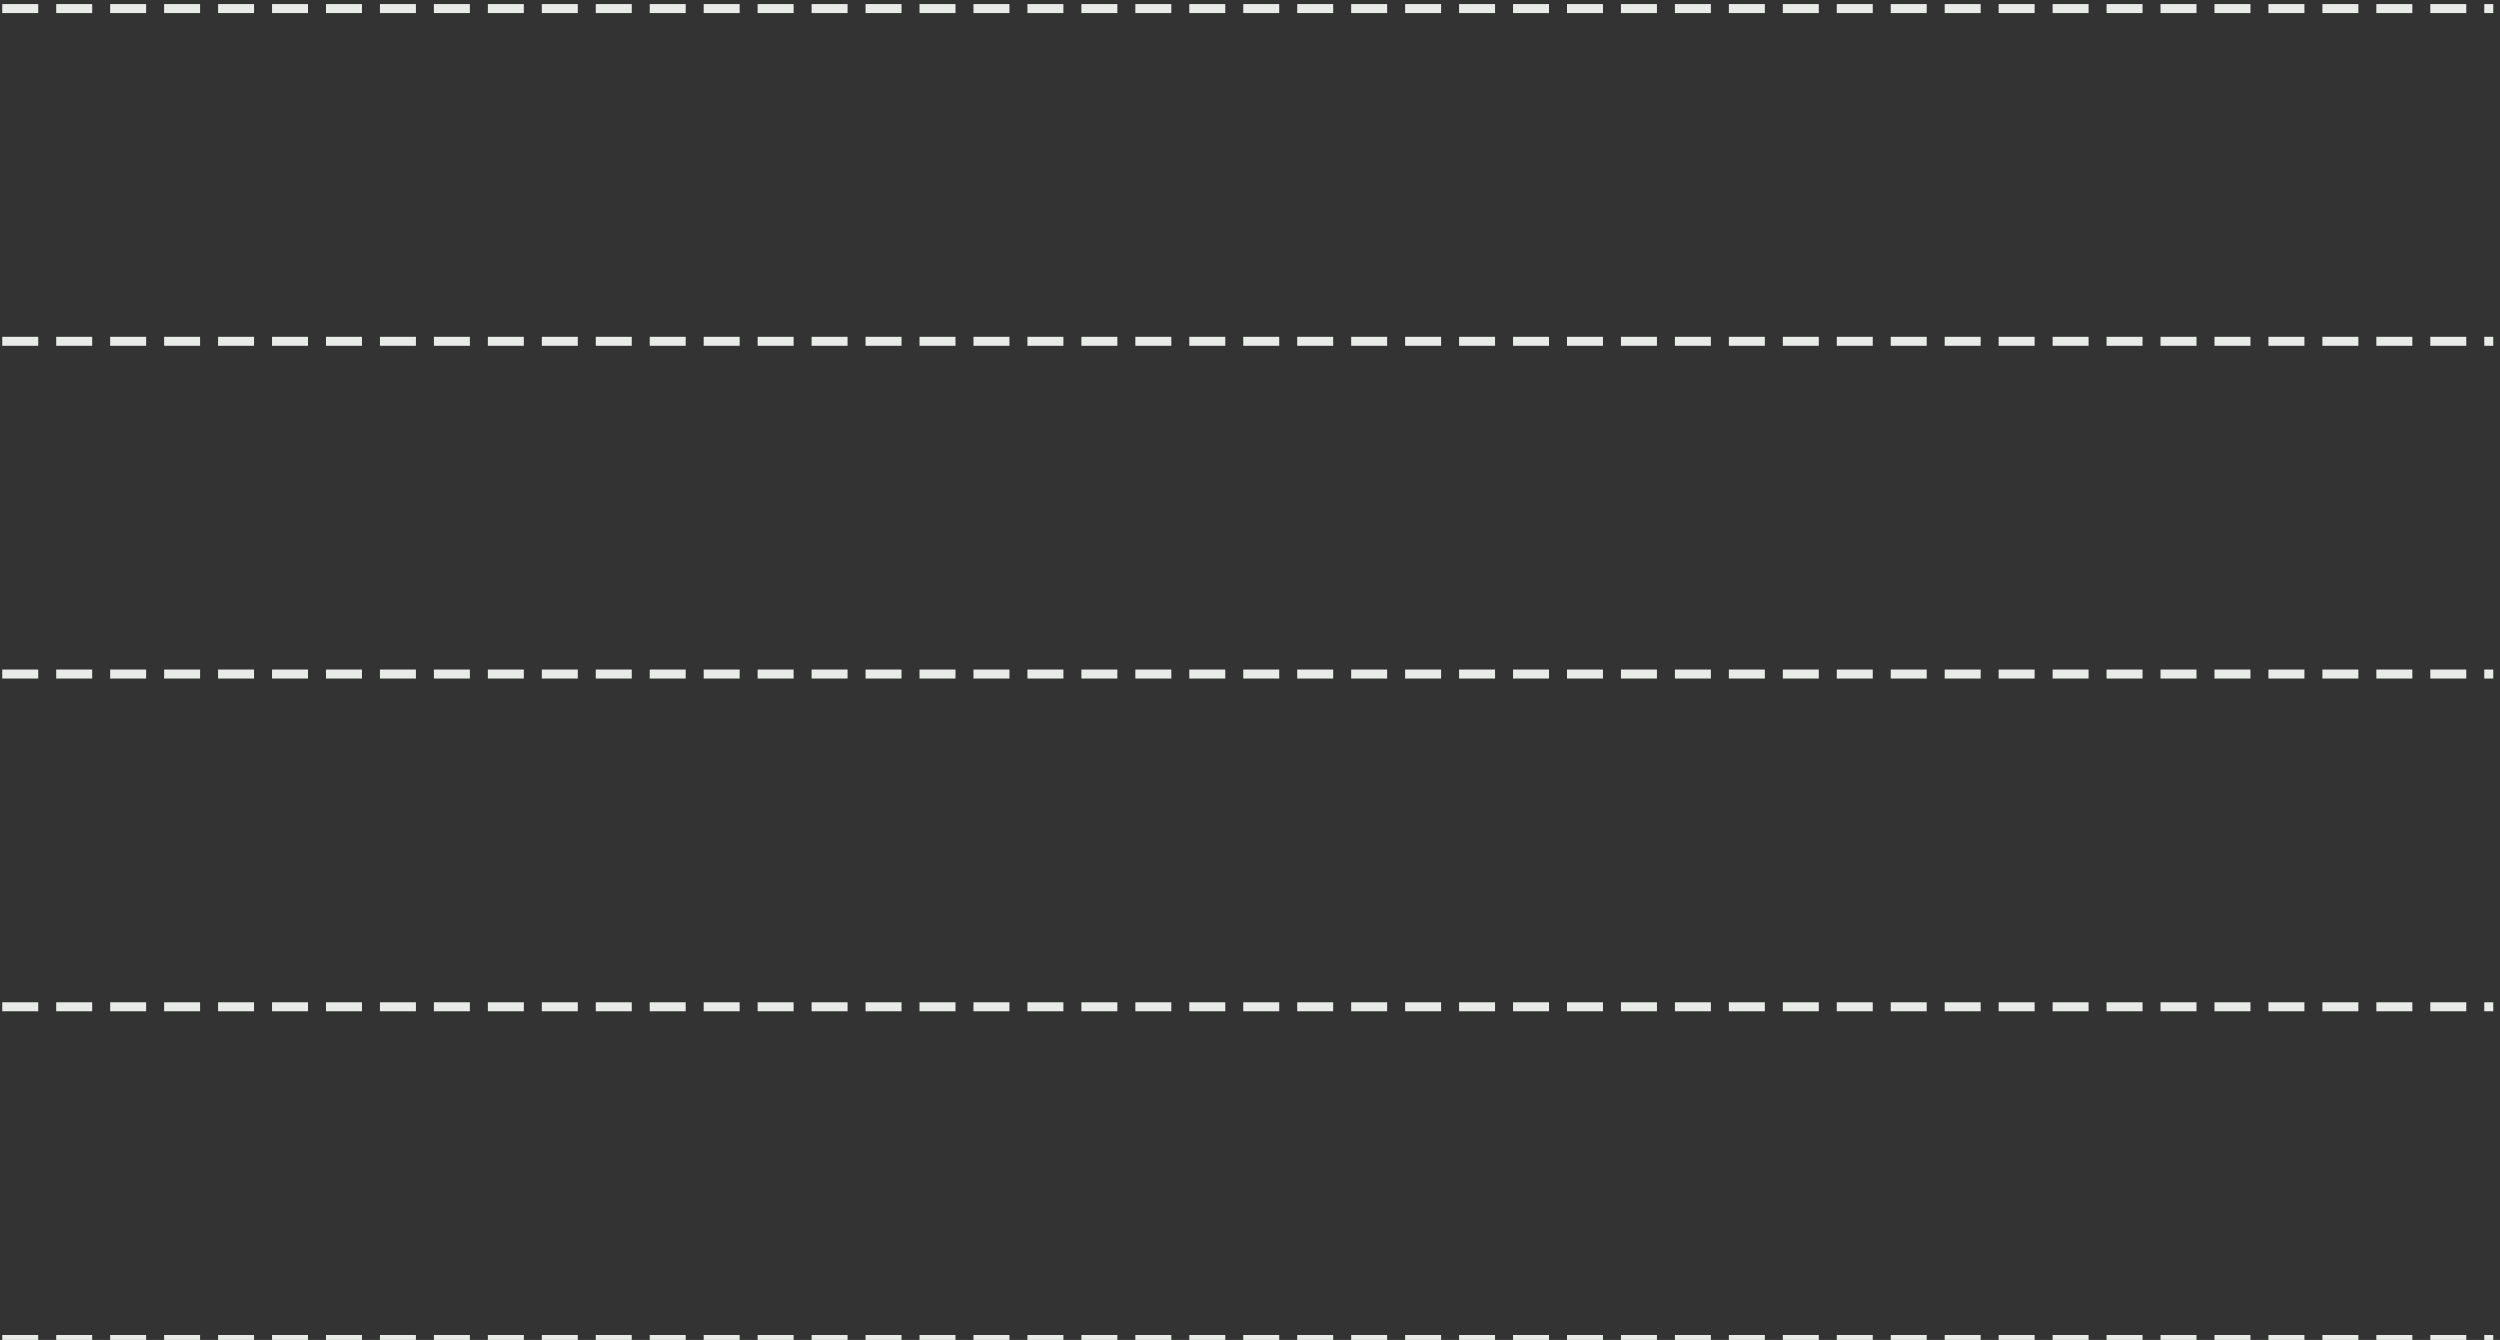 <svg width="278" height="149" viewBox="0 0 278 149" fill="none" xmlns="http://www.w3.org/2000/svg">
<rect x="0" y="0" width="278" height="149" fill="#333333" stroke="none"/>
<path d="M0.25 148.953H277.25" stroke="#E9EBE9" stroke-dasharray="4 2"/>
<path d="M0.25 111.953H277.25" stroke="#E9EBE9" stroke-dasharray="4 2"/>
<path d="M0.25 74.953H277.25" stroke="#E9EBE9" stroke-dasharray="4 2"/>
<path d="M0.25 37.953H277.25" stroke="#E9EBE9" stroke-dasharray="4 2"/>
<path d="M0.25 0.953H277.25" stroke="#E9EBE9" stroke-dasharray="4 2"/>
</svg>
